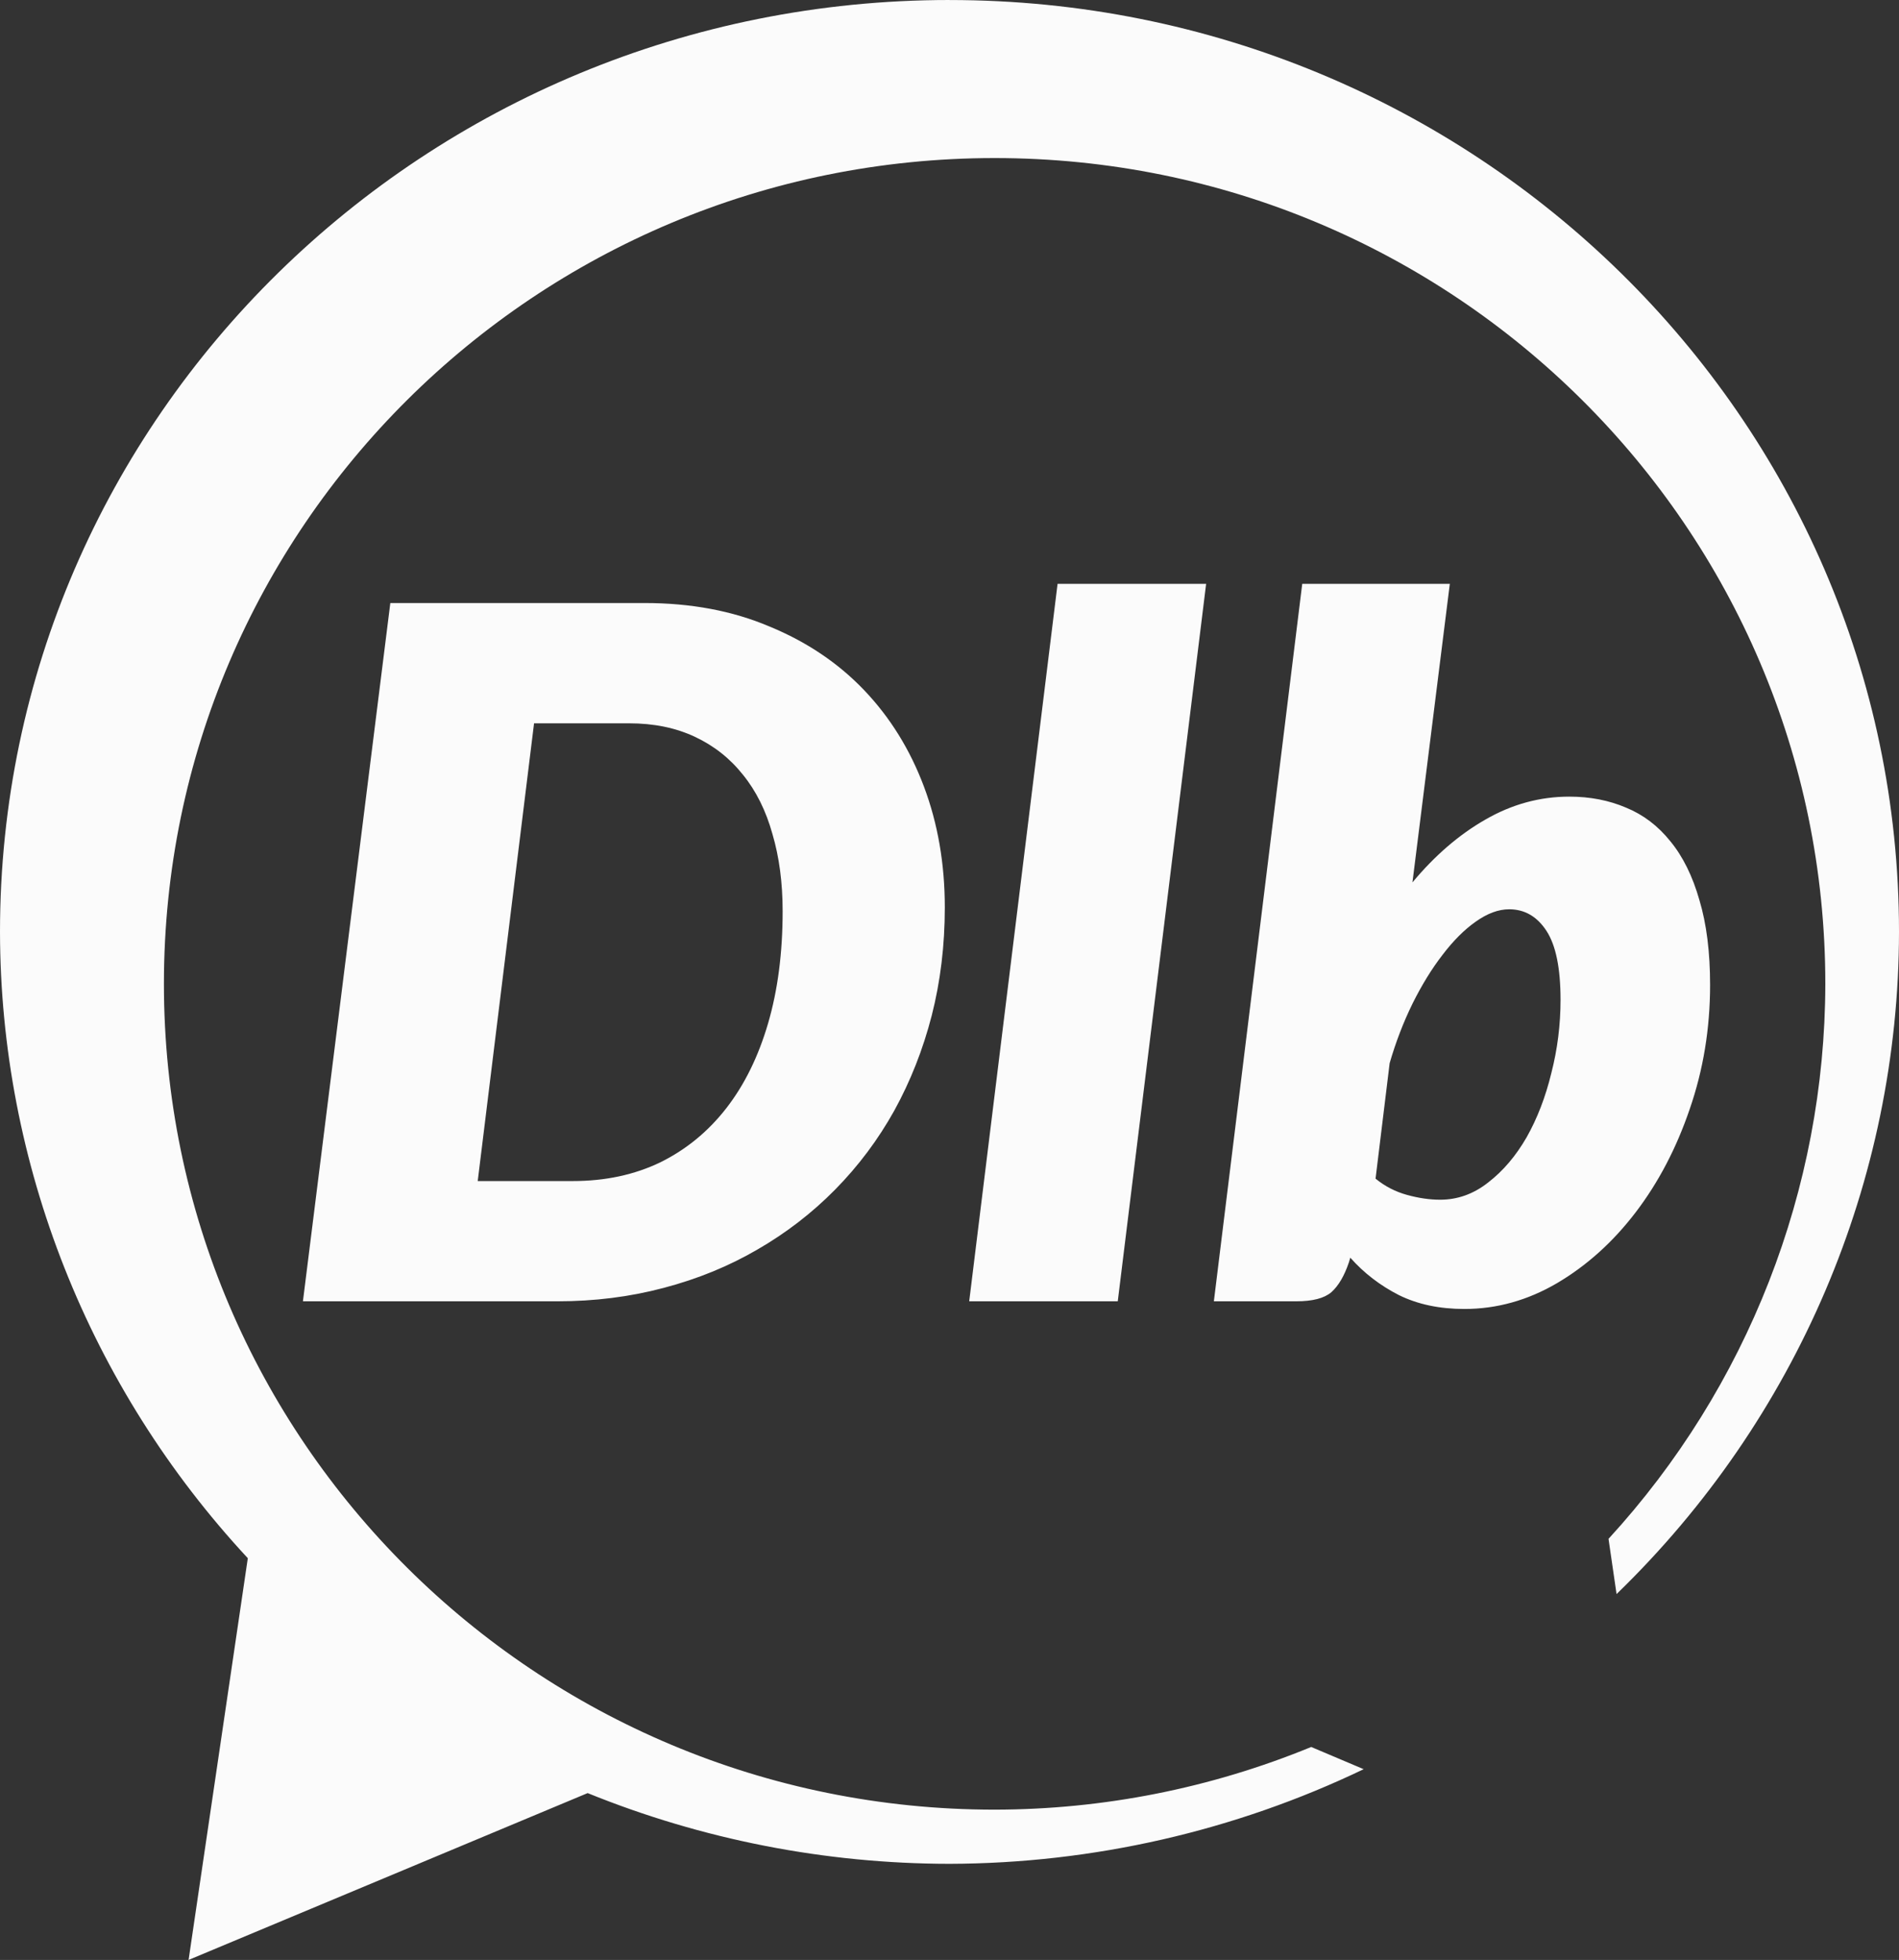 <?xml version="1.0" encoding="UTF-8" standalone="no"?>
<!-- Generator: Adobe Illustrator 16.0.0, SVG Export Plug-In . SVG Version: 6.00 Build 0)  -->

<svg
   xmlns:dc="http://purl.org/dc/elements/1.1/"
   xmlns:cc="http://creativecommons.org/ns#"
   xmlns:rdf="http://www.w3.org/1999/02/22-rdf-syntax-ns#"
   xmlns:svg="http://www.w3.org/2000/svg"
   xmlns="http://www.w3.org/2000/svg"
   xmlns:sodipodi="http://sodipodi.sourceforge.net/DTD/sodipodi-0.dtd"
   xmlns:inkscape="http://www.inkscape.org/namespaces/inkscape"
   version="1.1"
   id="svg4706"
   sodipodi:docname="drawing3_final_blancaF.svg"
   inkscape:version="0.91 r13725"
   x="0px"
   y="0px"
   width="150.335"
   height="155.141"
   viewBox="0 0 150.335 155.141"
   enable-background="new 0 0 595.275 841.891"
   xml:space="preserve"><rect x="0" y="0" width="150.335" height="155.141" fill="#333333" stroke="none"/><defs
   id="defs4140" />
<sodipodi:namedview
   id="base"
   inkscape:window-maximized="1"
   inkscape:window-y="-8"
   inkscape:window-x="-8"
   inkscape:window-height="801"
   inkscape:window-width="1536"
   inkscape:current-layer="layer1"
   inkscape:document-units="px"
   inkscape:pageshadow="2"
   inkscape:pageopacity="0"
   inkscape:cy="49.674025"
   inkscape:cx="58.63385"
   inkscape:zoom="1.942667"
   borderopacity="1"
   showgrid="false"
   bordercolor="#000000"
   pagecolor="#ffffff"
   fit-margin-top="0"
   fit-margin-left="0"
   fit-margin-right="0"
   fit-margin-bottom="0">
	</sodipodi:namedview>
<g
   id="layer1"
   inkscape:groupmode="layer"
   inkscape:label="Capa 1"
   transform="translate(-156.844,-261.458)">
	<path
   id="path5270"
   enable-background="new    "
   d="m 232.011,261.458 c -41.514,0 -75.167,33.027 -75.167,73.766 0.031,18.344 7.025,36.018 19.618,49.575 l -4.689,31.8 31.592,-13.207 c 9.084,3.686 18.817,5.588 28.647,5.599 11.366,-0.032 22.577,-2.593 32.788,-7.491 l -4.154,-1.759 c -7.948,3.266 -16.463,4.952 -25.063,4.961 -36.319,0 -65.761,-29.265 -65.762,-65.366 -5.4e-4,-36.101 29.442,-65.367 65.762,-65.367 36.319,0 65.762,29.266 65.763,65.367 l 0,5.2e-4 c -0.027,16.255 -6.146,31.918 -17.163,43.93 l 0.636,4.372 c 14.286,-13.84 22.338,-32.713 22.36,-52.413 -10e-4,-40.739 -33.655,-73.766 -75.168,-73.766 z m 8.556,46.214 -6.996,56.792 11.761,0 6.996,-56.792 -11.761,0 z m 19.369,0 -6.996,56.792 6.534,0 c 1.281,0 2.204,-0.24 2.768,-0.72 0.564,-0.506 1.025,-1.29 1.384,-2.352 l 0.115,-0.38 c 1.076,1.214 2.357,2.2 3.844,2.959 1.486,0.734 3.216,1.1 5.189,1.1 2.562,0 5.01,-0.682 7.342,-2.049 2.357,-1.391 4.433,-3.263 6.227,-5.615 1.793,-2.352 3.216,-5.07 4.267,-8.156 1.076,-3.111 1.614,-6.386 1.614,-9.826 0,-2.605 -0.281,-4.843 -0.845,-6.715 -0.538,-1.897 -1.307,-3.452 -2.306,-4.666 -0.974,-1.214 -2.14,-2.098 -3.498,-2.655 -1.358,-0.582 -2.858,-0.873 -4.498,-0.873 -2.332,0 -4.549,0.607 -6.65,1.821 -2.076,1.189 -3.998,2.844 -5.766,4.969 l 2.959,-23.635 -11.684,0 z m -72.192,1.519 -6.919,55.274 20.141,0 c 2.947,0 5.753,-0.354 8.418,-1.062 2.691,-0.708 5.163,-1.72 7.418,-3.035 2.281,-1.315 4.331,-2.896 6.151,-4.742 1.845,-1.872 3.408,-3.959 4.689,-6.26 1.281,-2.327 2.268,-4.83 2.96,-7.511 0.692,-2.706 1.038,-5.565 1.038,-8.574 0,-3.44 -0.55,-6.626 -1.652,-9.56 -1.102,-2.934 -2.678,-5.476 -4.728,-7.626 -2.05,-2.149 -4.549,-3.831 -7.496,-5.045 -2.921,-1.24 -6.214,-1.859 -9.878,-1.859 l -20.142,0 z m 11.377,9.522 7.534,0 c 1.948,0 3.678,0.354 5.19,1.062 1.512,0.709 2.78,1.707 3.805,2.997 1.051,1.29 1.832,2.858 2.345,4.705 0.538,1.821 0.807,3.857 0.807,6.108 0,3.288 -0.384,6.247 -1.153,8.878 -0.769,2.631 -1.871,4.869 -3.306,6.715 -1.435,1.846 -3.178,3.275 -5.228,4.287 -2.05,0.986 -4.356,1.48 -6.918,1.48 l -7.534,0 4.459,-36.231 z m 77.189,14.72 c 1.23,0 2.216,0.569 2.959,1.707 0.744,1.138 1.116,2.959 1.116,5.463 0,1.973 -0.244,3.907 -0.731,5.804 -0.461,1.897 -1.115,3.591 -1.96,5.084 -0.846,1.467 -1.857,2.656 -3.037,3.566 -1.153,0.911 -2.422,1.366 -3.805,1.366 -0.82,0 -1.692,-0.126 -2.614,-0.379 -0.923,-0.253 -1.755,-0.682 -2.498,-1.289 l 1.116,-9.144 c 0.486,-1.669 1.088,-3.237 1.806,-4.703 0.743,-1.492 1.538,-2.783 2.383,-3.871 0.846,-1.113 1.717,-1.985 2.614,-2.617 0.923,-0.657 1.807,-0.986 2.652,-0.986 z"
   inkscape:connector-curvature="0"
   style="opacity:0.98;fill:#ffffff;fill-opacity:1"
   inkscape:export-xdpi="300"
   inkscape:export-ydpi="300" />
</g>
</svg>